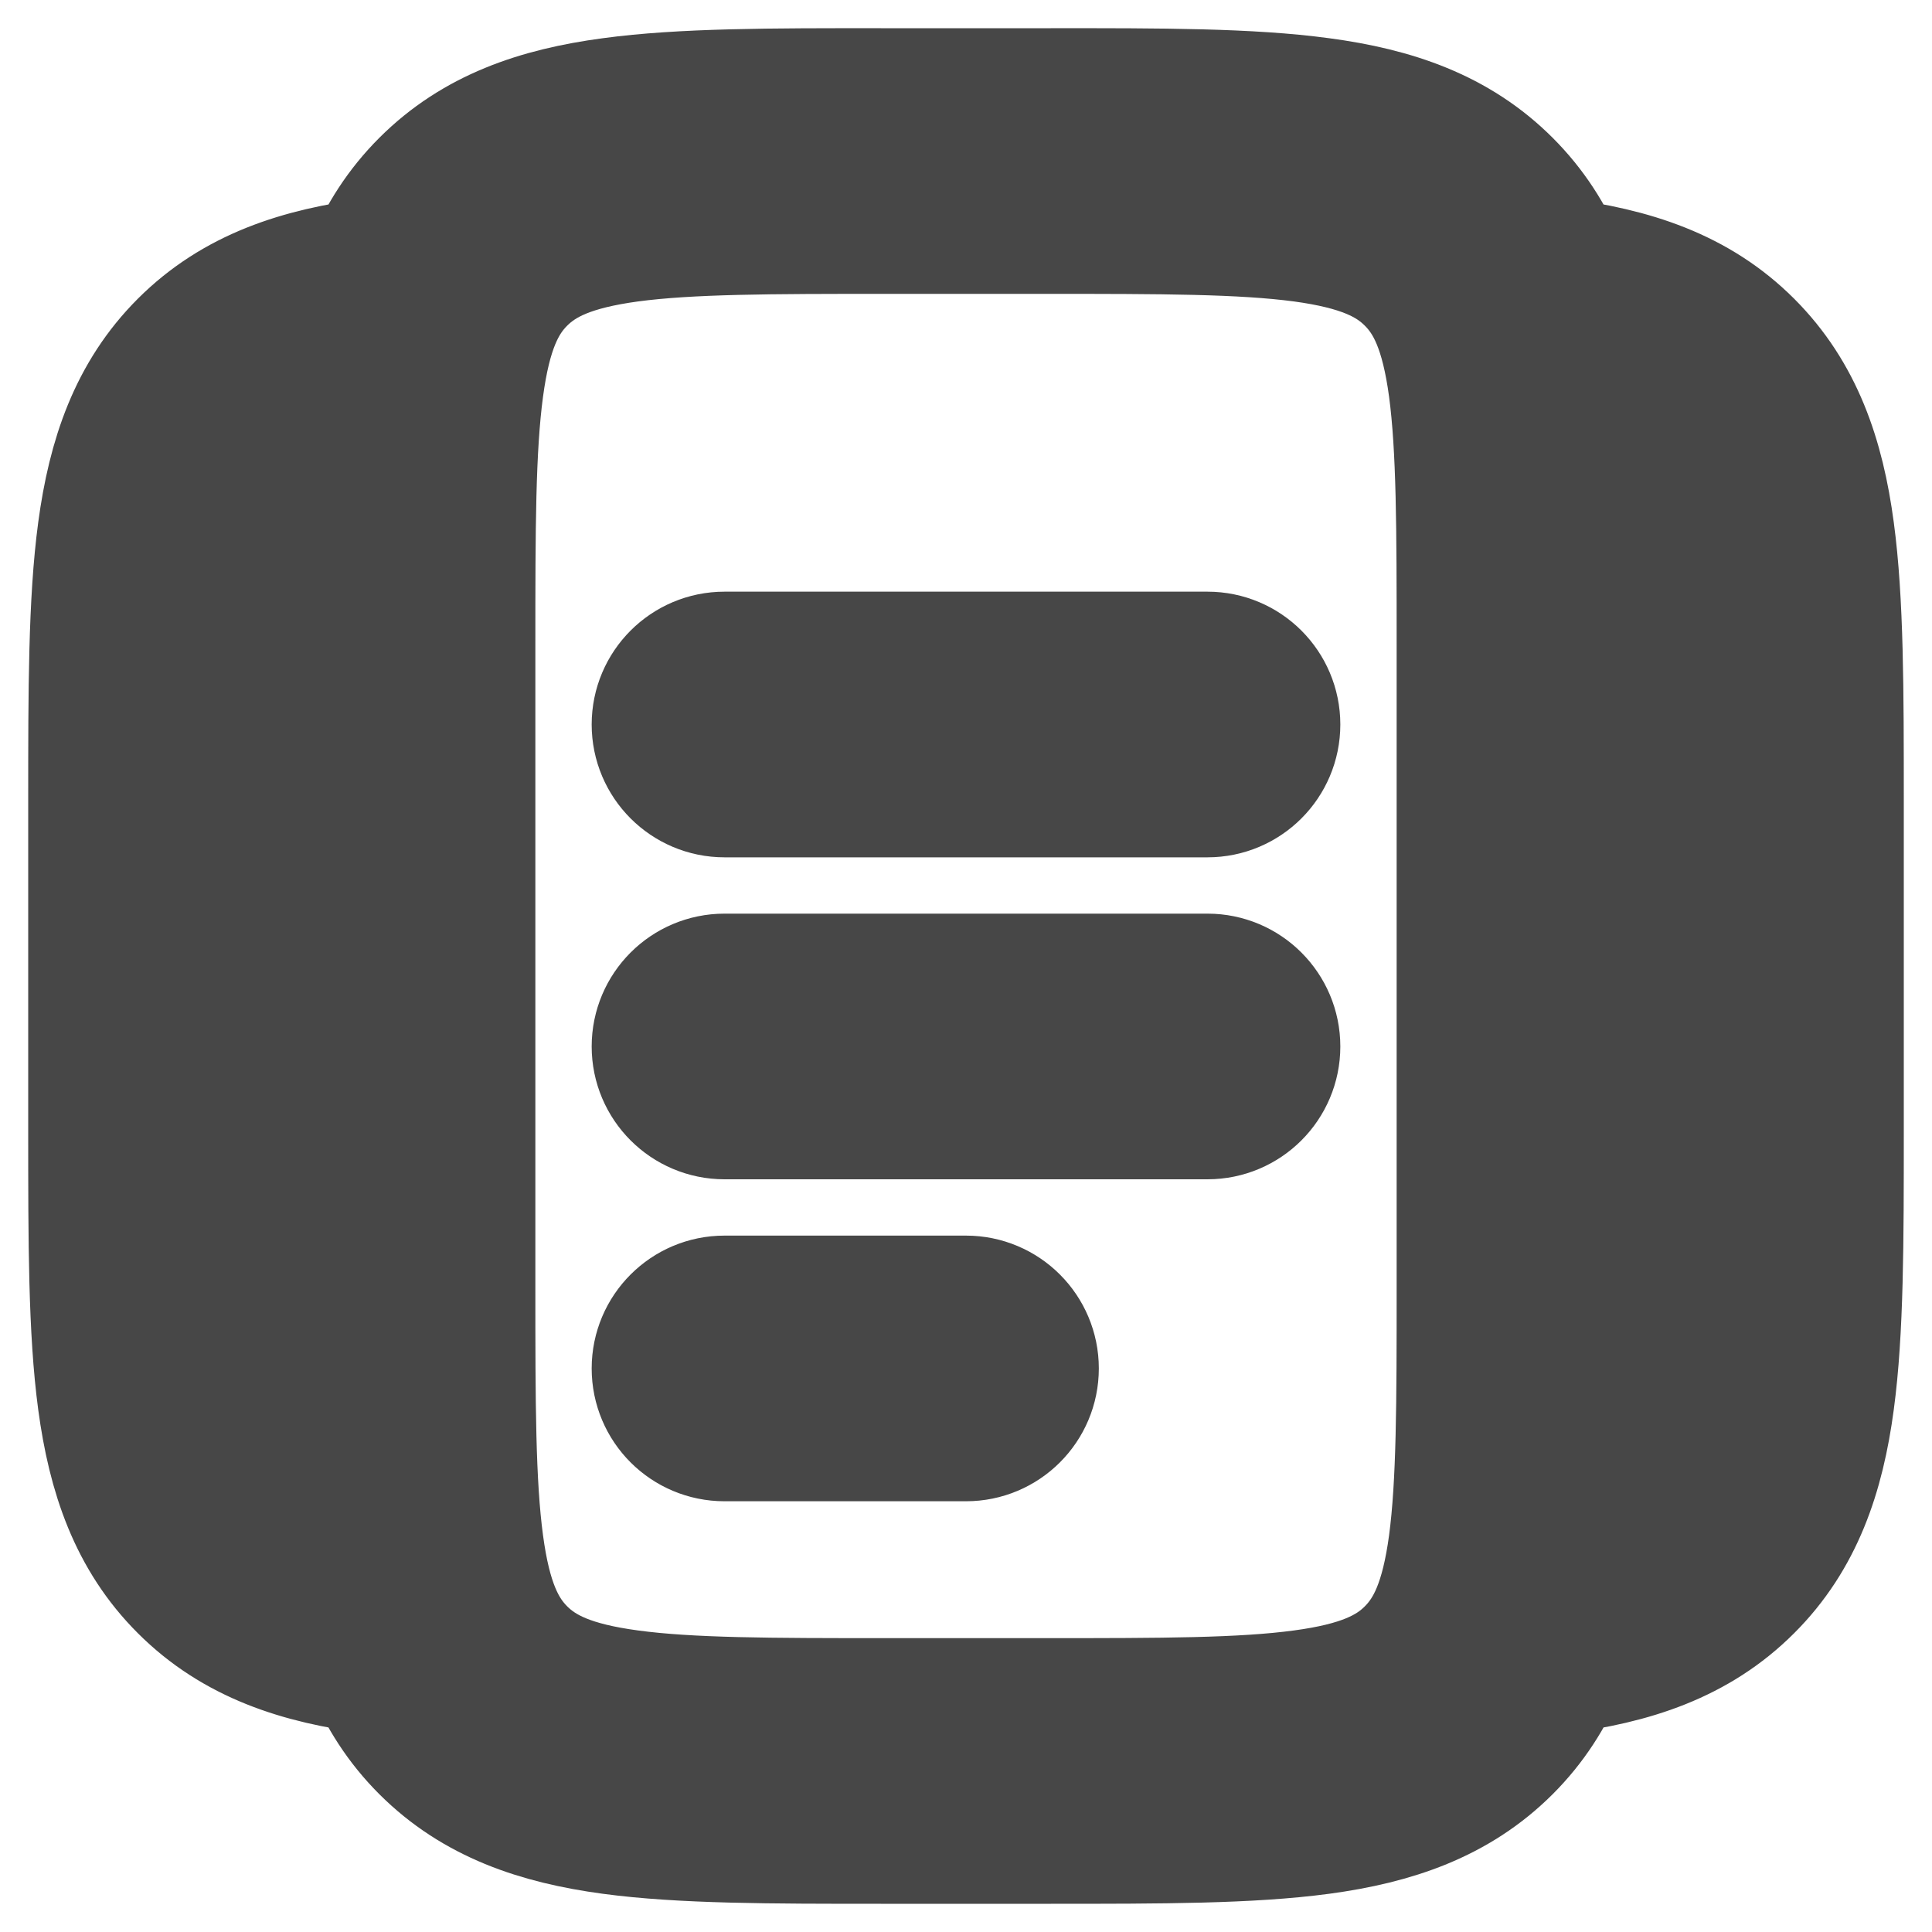 <svg width="20" height="20" viewBox="0 0 20 20" fill="none" xmlns="http://www.w3.org/2000/svg">
  <path d="M9.121 1.042H10.879C12.019 1.041 12.937 1.041 13.66 1.139C14.41 1.239 15.041 1.455 15.543 1.957C15.792 2.206 15.97 2.486 16.099 2.797C16.876 2.895 17.528 3.108 18.043 3.623C18.545 4.125 18.761 4.757 18.861 5.507C18.958 6.229 18.958 7.148 18.958 8.287V11.712C18.958 12.852 18.958 13.771 18.861 14.493C18.761 15.243 18.545 15.875 18.043 16.376C17.528 16.891 16.876 17.105 16.099 17.202C15.97 17.514 15.792 17.794 15.543 18.043C15.041 18.544 14.41 18.76 13.66 18.861C12.937 18.958 12.019 18.958 10.879 18.958H9.121C7.981 18.958 7.063 18.958 6.34 18.861C5.59 18.76 4.959 18.544 4.457 18.043C4.208 17.794 4.03 17.514 3.901 17.202C3.124 17.105 2.472 16.891 1.957 16.376C1.455 15.875 1.24 15.243 1.139 14.493C1.042 13.771 1.042 12.852 1.042 11.712V8.287C1.042 7.148 1.042 6.229 1.139 5.507C1.24 4.757 1.455 4.125 1.957 3.623C2.472 3.108 3.124 2.895 3.901 2.797C4.03 2.486 4.208 2.206 4.457 1.957C4.959 1.455 5.59 1.239 6.34 1.139C7.063 1.041 7.981 1.041 9.121 1.042ZM3.607 4.117C3.242 4.205 3.015 4.333 2.841 4.507C2.61 4.738 2.46 5.062 2.378 5.673C2.293 6.303 2.292 7.137 2.292 8.333V11.667C2.292 12.863 2.293 13.697 2.378 14.326C2.46 14.938 2.61 15.262 2.841 15.492C3.015 15.666 3.242 15.795 3.607 15.883C3.542 15.207 3.542 14.378 3.542 13.379V6.621C3.542 5.622 3.542 4.793 3.607 4.117ZM16.393 15.883C16.758 15.795 16.985 15.666 17.159 15.492C17.39 15.262 17.54 14.938 17.622 14.326C17.707 13.697 17.708 12.863 17.708 11.667V8.333C17.708 7.137 17.707 6.303 17.622 5.673C17.54 5.062 17.39 4.738 17.159 4.507C16.985 4.333 16.758 4.205 16.393 4.117C16.458 4.793 16.458 5.622 16.458 6.621V13.379C16.458 14.378 16.458 15.207 16.393 15.883ZM6.507 2.377C5.895 2.46 5.572 2.61 5.341 2.841C5.11 3.071 4.96 3.395 4.878 4.007C4.793 4.636 4.792 5.47 4.792 6.667V13.333C4.792 14.529 4.793 15.364 4.878 15.993C4.96 16.605 5.11 16.928 5.341 17.159C5.572 17.39 5.895 17.54 6.507 17.622C7.136 17.707 7.971 17.708 9.167 17.708H10.833C12.03 17.708 12.864 17.707 13.493 17.622C14.105 17.54 14.429 17.39 14.659 17.159C14.89 16.928 15.04 16.605 15.123 15.993C15.207 15.364 15.208 14.529 15.208 13.333V6.667C15.208 5.47 15.207 4.636 15.123 4.007C15.04 3.395 14.89 3.071 14.659 2.841C14.429 2.61 14.105 2.46 13.493 2.377C12.864 2.293 12.03 2.292 10.833 2.292H9.167C7.971 2.292 7.136 2.293 6.507 2.377ZM6.875 7.5C6.875 7.155 7.155 6.875 7.5 6.875H12.5C12.845 6.875 13.125 7.155 13.125 7.5C13.125 7.845 12.845 8.125 12.5 8.125H7.5C7.155 8.125 6.875 7.845 6.875 7.5ZM6.875 10.833C6.875 10.488 7.155 10.208 7.5 10.208H12.5C12.845 10.208 13.125 10.488 13.125 10.833C13.125 11.178 12.845 11.458 12.5 11.458H7.5C7.155 11.458 6.875 11.178 6.875 10.833ZM6.875 14.166C6.875 13.821 7.155 13.541 7.5 13.541H10C10.345 13.541 10.625 13.821 10.625 14.166C10.625 14.512 10.345 14.791 10 14.791H7.5C7.155 14.791 6.875 14.512 6.875 14.166Z" stroke="#474747" stroke-width="1.5"/>
</svg>
